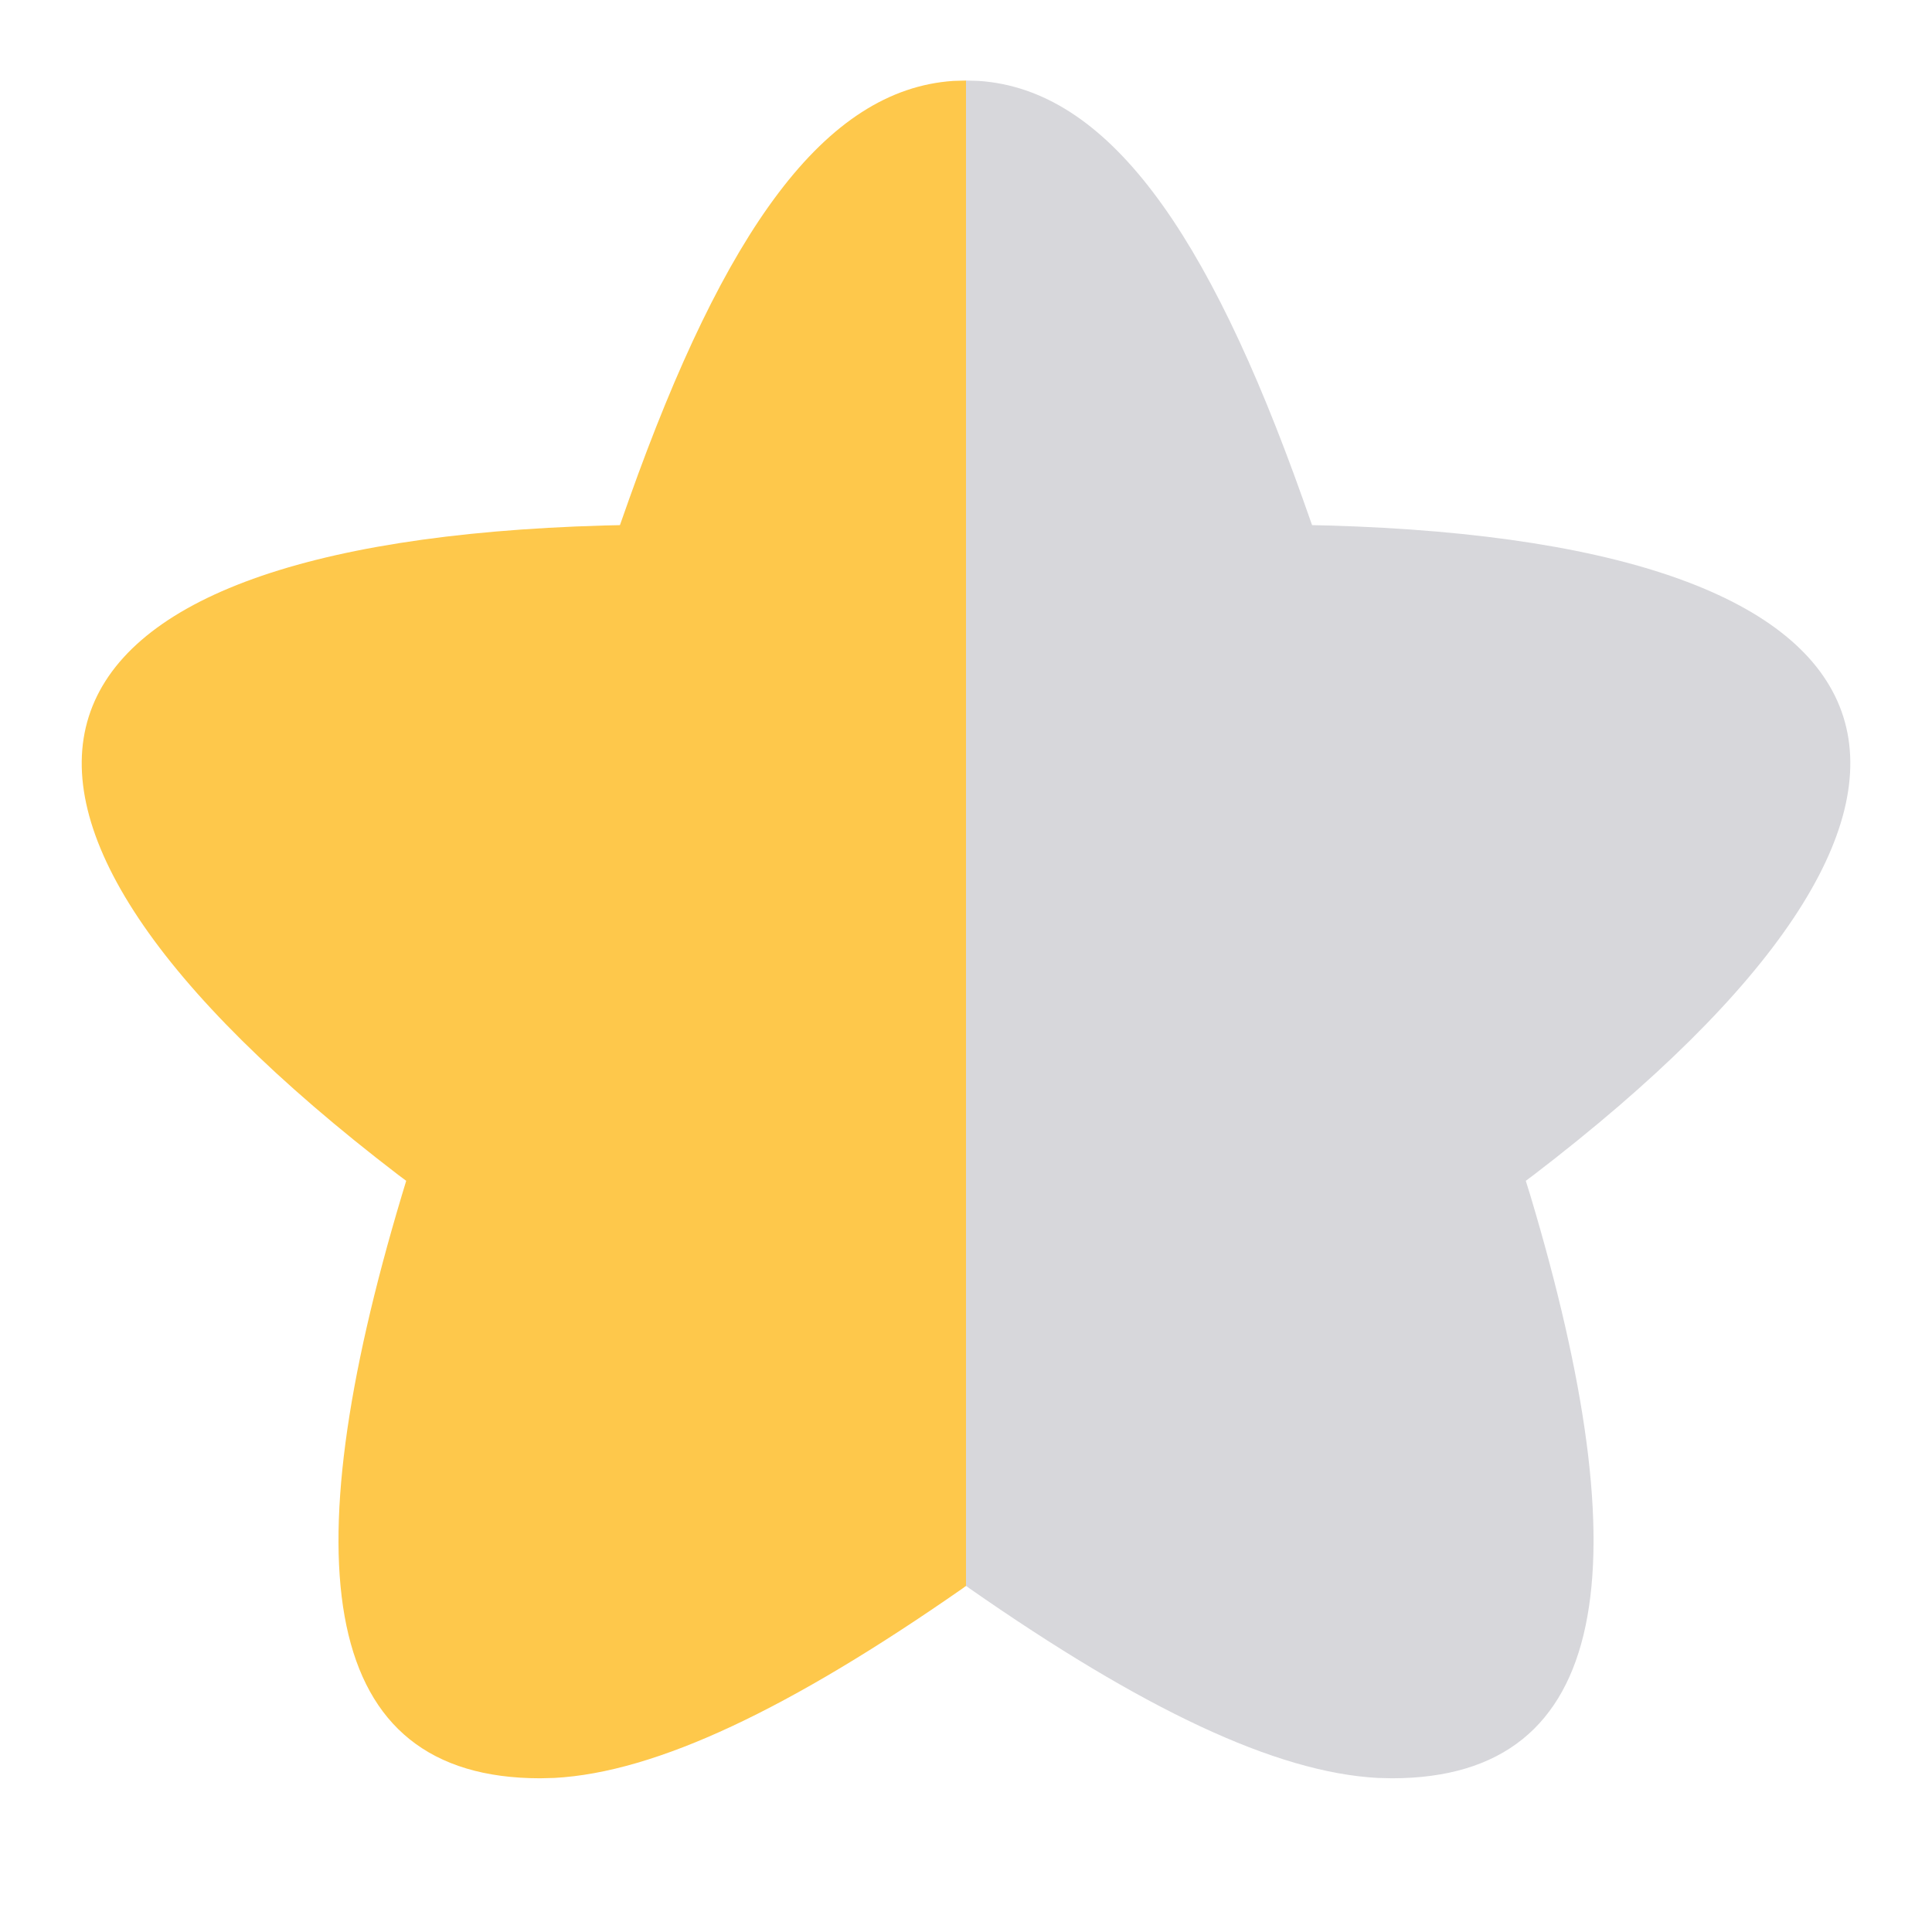 <svg width="16" height="16" viewBox="0 0 16 16" fill="none" xmlns="http://www.w3.org/2000/svg">
<path d="M8 13.137L7.998 13.135L7.974 13.153C6.542 14.151 5.437 14.678 4.592 14.724L4.474 14.727C2.642 14.727 2.408 12.967 3.328 9.898L3.364 9.779L3.297 9.729C-0.74 6.637 -0.066 4.497 5 4.352L5.134 4.349L5.211 4.131C6.001 1.911 6.829 0.741 7.896 0.67L8 0.667V13.137Z" fill="#FEC84B"/>
<path d="M8 13.137L8.003 13.135L8.027 13.153C9.458 14.151 10.563 14.678 11.408 14.724L11.527 14.727C13.358 14.727 13.592 12.967 12.673 9.898L12.636 9.779L12.703 9.729C16.74 6.637 16.067 4.497 11 4.352L10.866 4.349L10.789 4.131C10 1.911 9.172 0.741 8.104 0.67L8 0.667V13.137Z" fill="#D7D7DB"/>
</svg>
